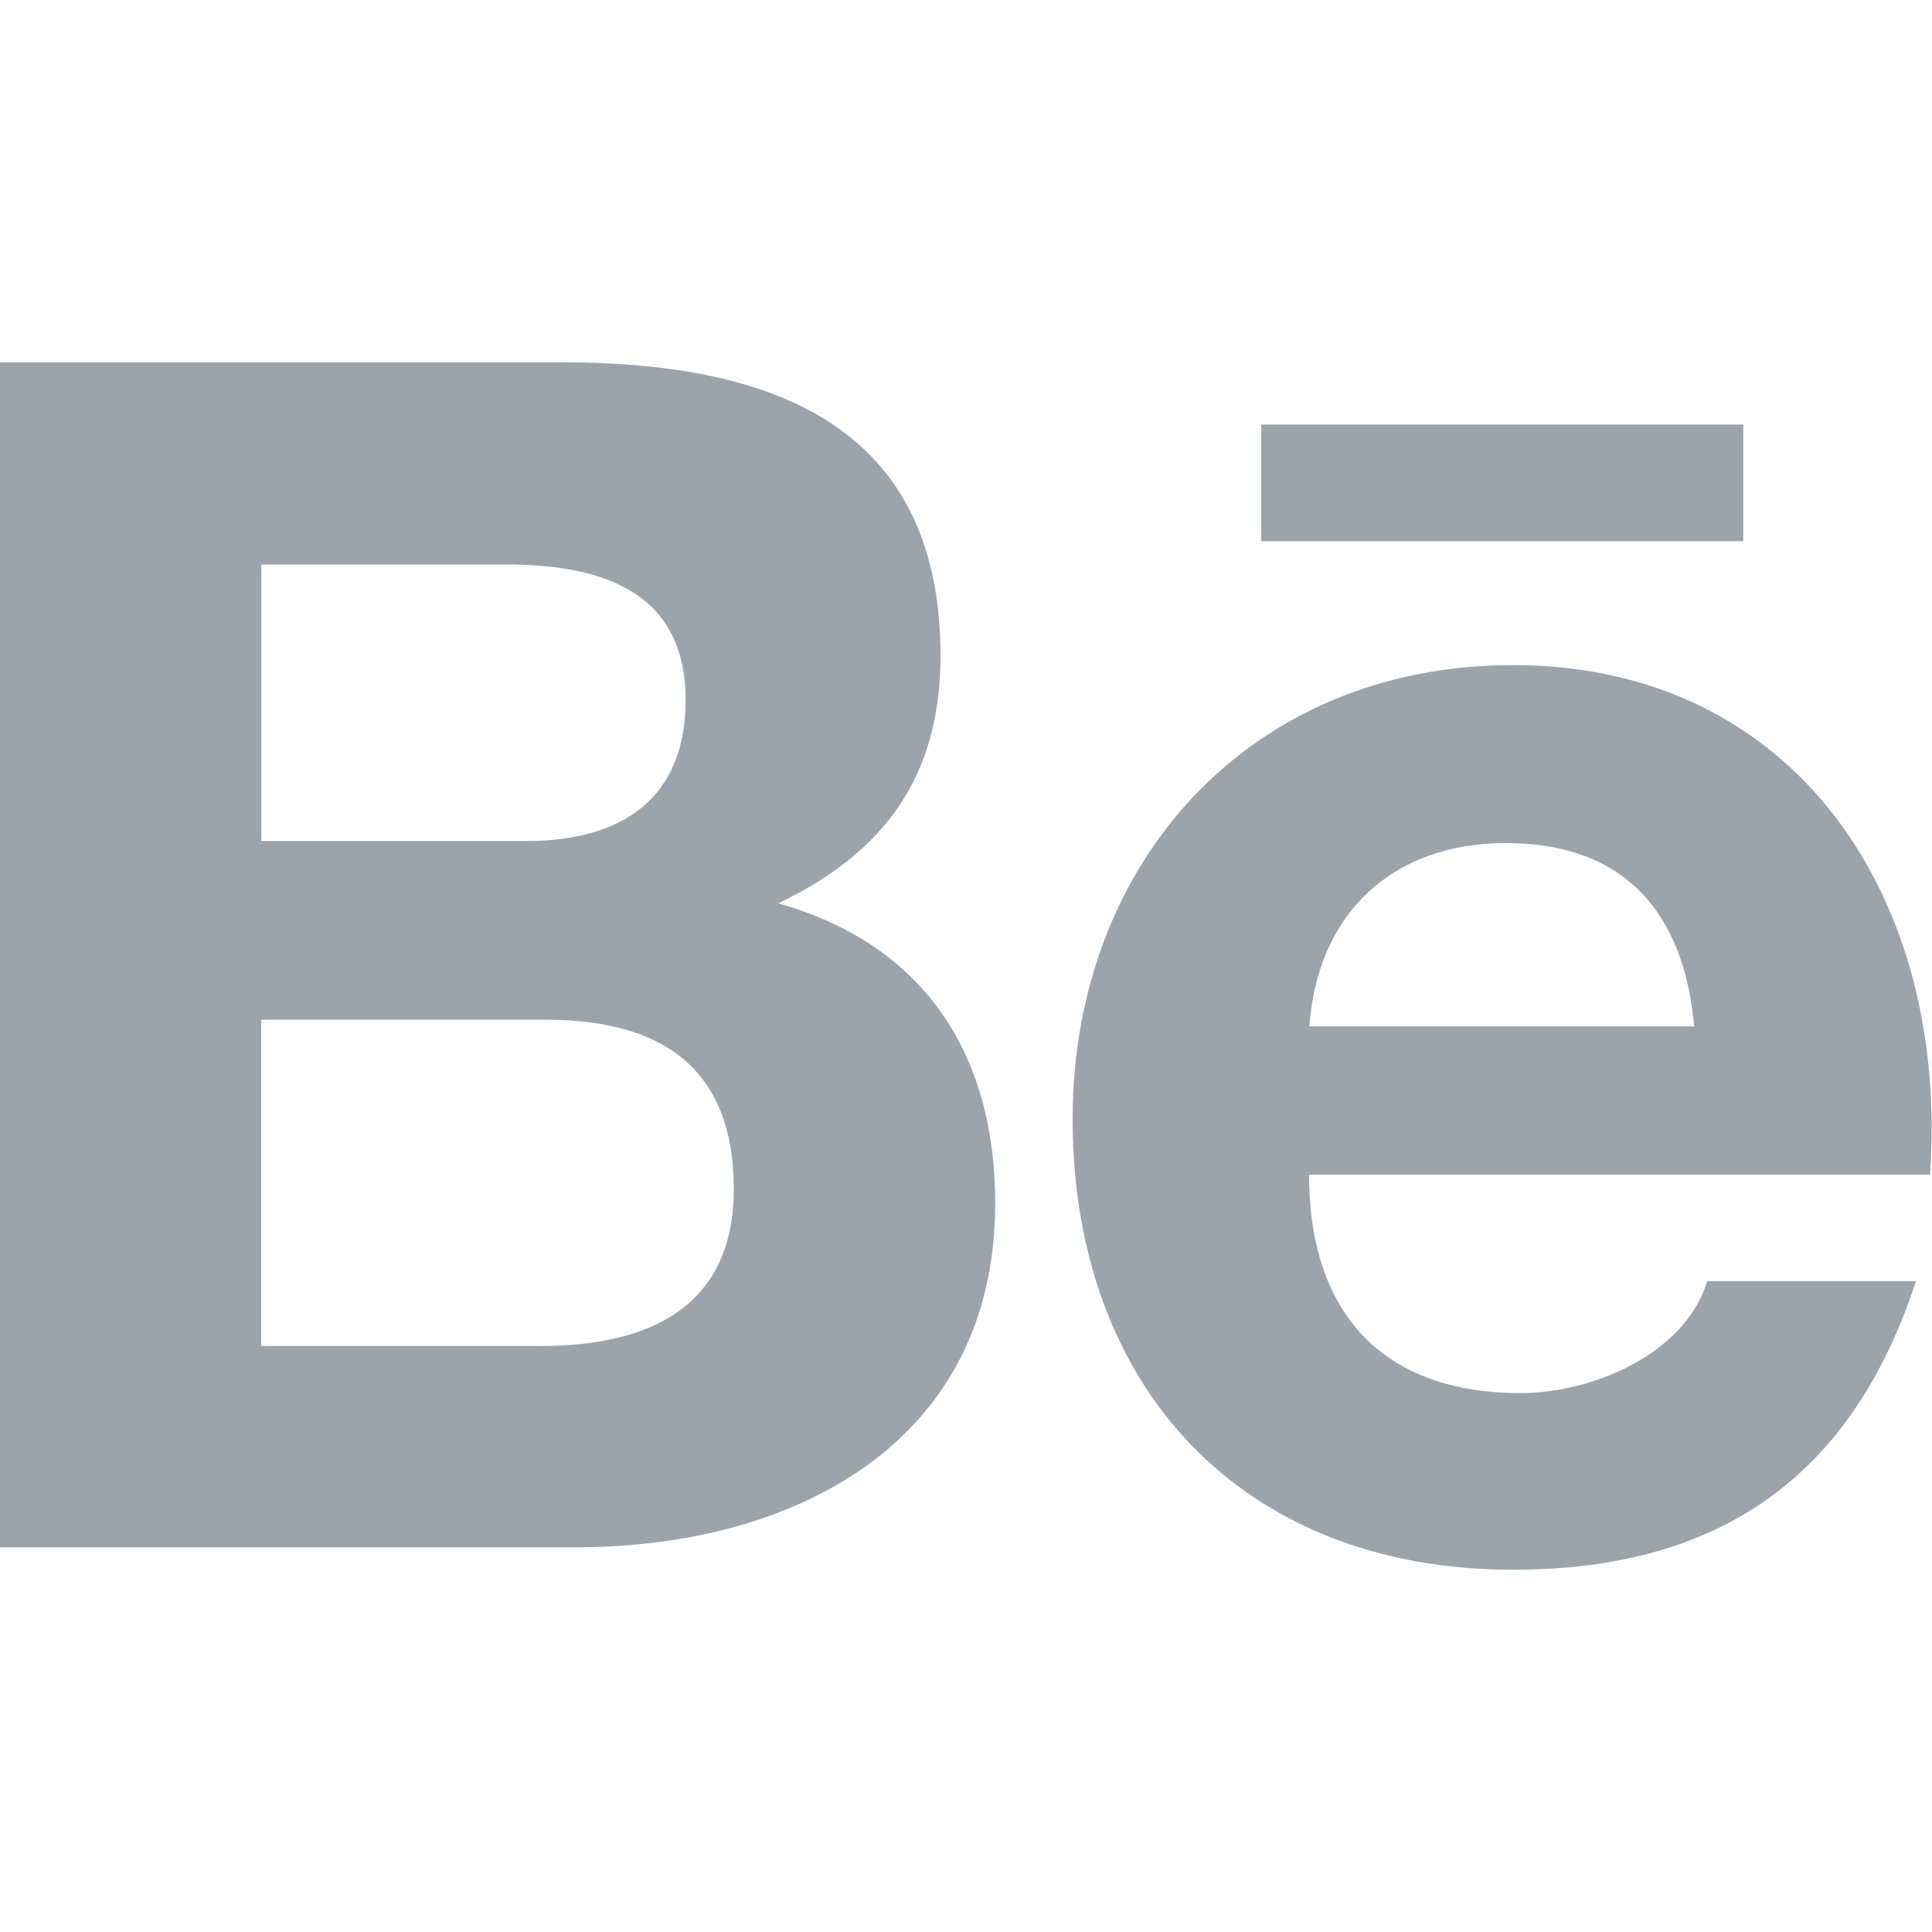 <svg width="16" height="16" viewBox="0 0 16 16" fill="none" xmlns="http://www.w3.org/2000/svg">
<g clip-path="url(#clip0_3017_2613)">
<path d="M8.242 9.965C8.242 8.733 7.656 7.822 6.445 7.481C7.329 7.06 7.789 6.423 7.789 5.431C7.789 3.477 6.328 3 4.642 3H0V12.814H4.772C6.561 12.814 8.242 11.959 8.242 9.965ZM2.164 4.675H4.195C4.975 4.675 5.678 4.894 5.678 5.797C5.678 6.63 5.131 6.965 4.358 6.965H2.164V4.675ZM2.163 11.147V8.445H4.522C5.475 8.445 6.077 8.841 6.077 9.846C6.077 10.837 5.358 11.147 4.477 11.147H2.163Z" fill="#9CA4AB"/>
<path d="M12.531 13C14.233 13 15.336 12.235 15.867 10.61H14.139C13.953 11.216 13.186 11.537 12.591 11.537C11.444 11.537 10.841 10.867 10.841 9.728H15.983C16.146 7.45 14.877 5.508 12.53 5.508C10.357 5.508 8.883 7.136 8.883 9.268C8.883 11.482 10.28 13 12.531 13ZM12.47 6.982C13.453 6.982 13.947 7.558 14.03 8.5H10.844C10.909 7.566 11.531 6.982 12.47 6.982Z" fill="#9CA4AB"/>
<path d="M10.445 3.516H14.437V4.482H10.445V3.516Z" fill="#9CA4AB"/>
</g>
<defs>
<clipPath id="clip0_3017_2613">
<rect width="16" height="16" fill="white"/>
</clipPath>
</defs>
</svg>
